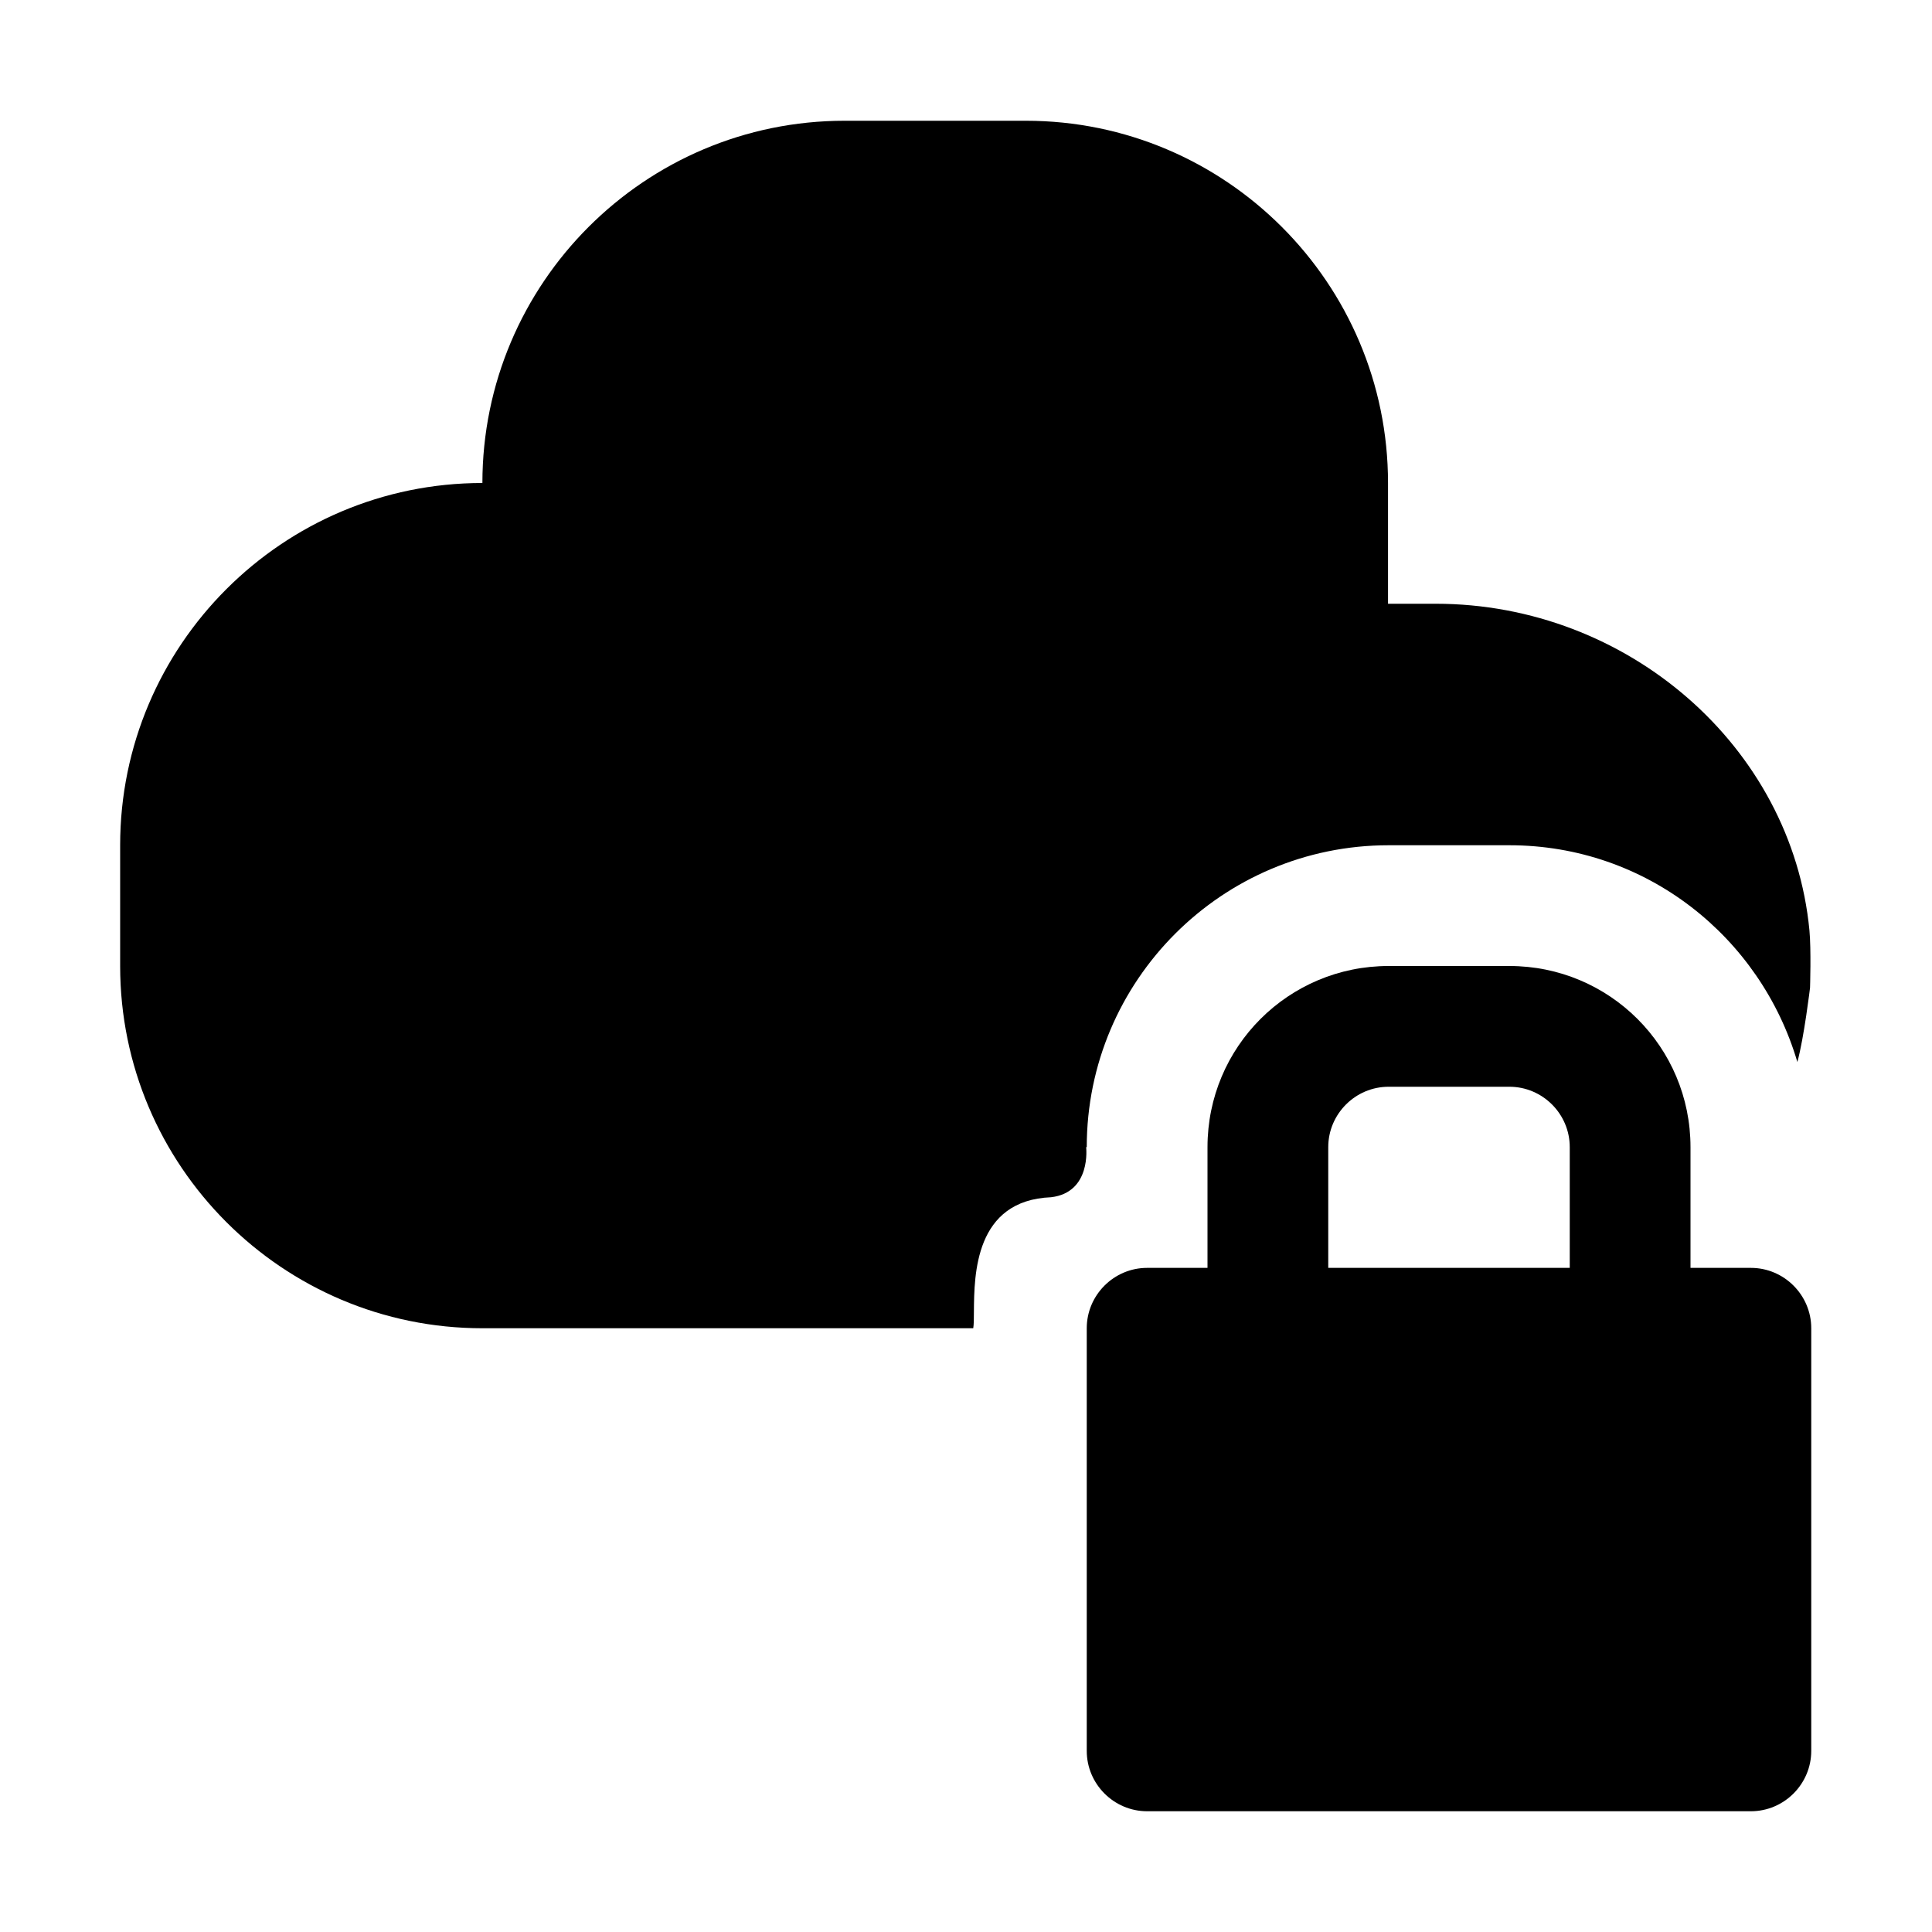 <svg viewBox="0 0 32 32" xmlns="http://www.w3.org/2000/svg">
<path d="M23 14C20.24 14 18 16.24 18 19H17.99C17.99 19 18.08 19.75 17.41 19.83C16.146 19.88 16.136 21.108 16.131 21.723C16.131 21.843 16.13 21.94 16.12 22H7.99C4.68 22 1.99 19.31 1.99 16V14C1.99 10.69 4.68 8 7.99 8C7.99 4.69 10.68 2 13.99 2H16.99C20.3 2 22.99 4.69 22.99 8V10H23.78C26.96 10 29.68 12.37 29.97 15.41C30 15.73 29.98 16.36 29.98 16.36C29.98 16.36 29.88 17.19 29.77 17.59C29.16 15.52 27.27 14 25 14H23Z" fill="black"/>
<path fill-rule="evenodd" clip-rule="evenodd" d="M28 19V21H29C29.55 21 30 21.45 30 22V29C30 29.55 29.55 30 29 30H19C18.45 30 18 29.55 18 29V22C18 21.45 18.45 21 19 21H20V19C20 17.34 21.34 16 23 16H25C26.66 16 28 17.34 28 19ZM23 18C22.45 18 22 18.45 22 19V21H26V19C26 18.45 25.55 18 25 18H23Z" fill="black"/>
</svg>